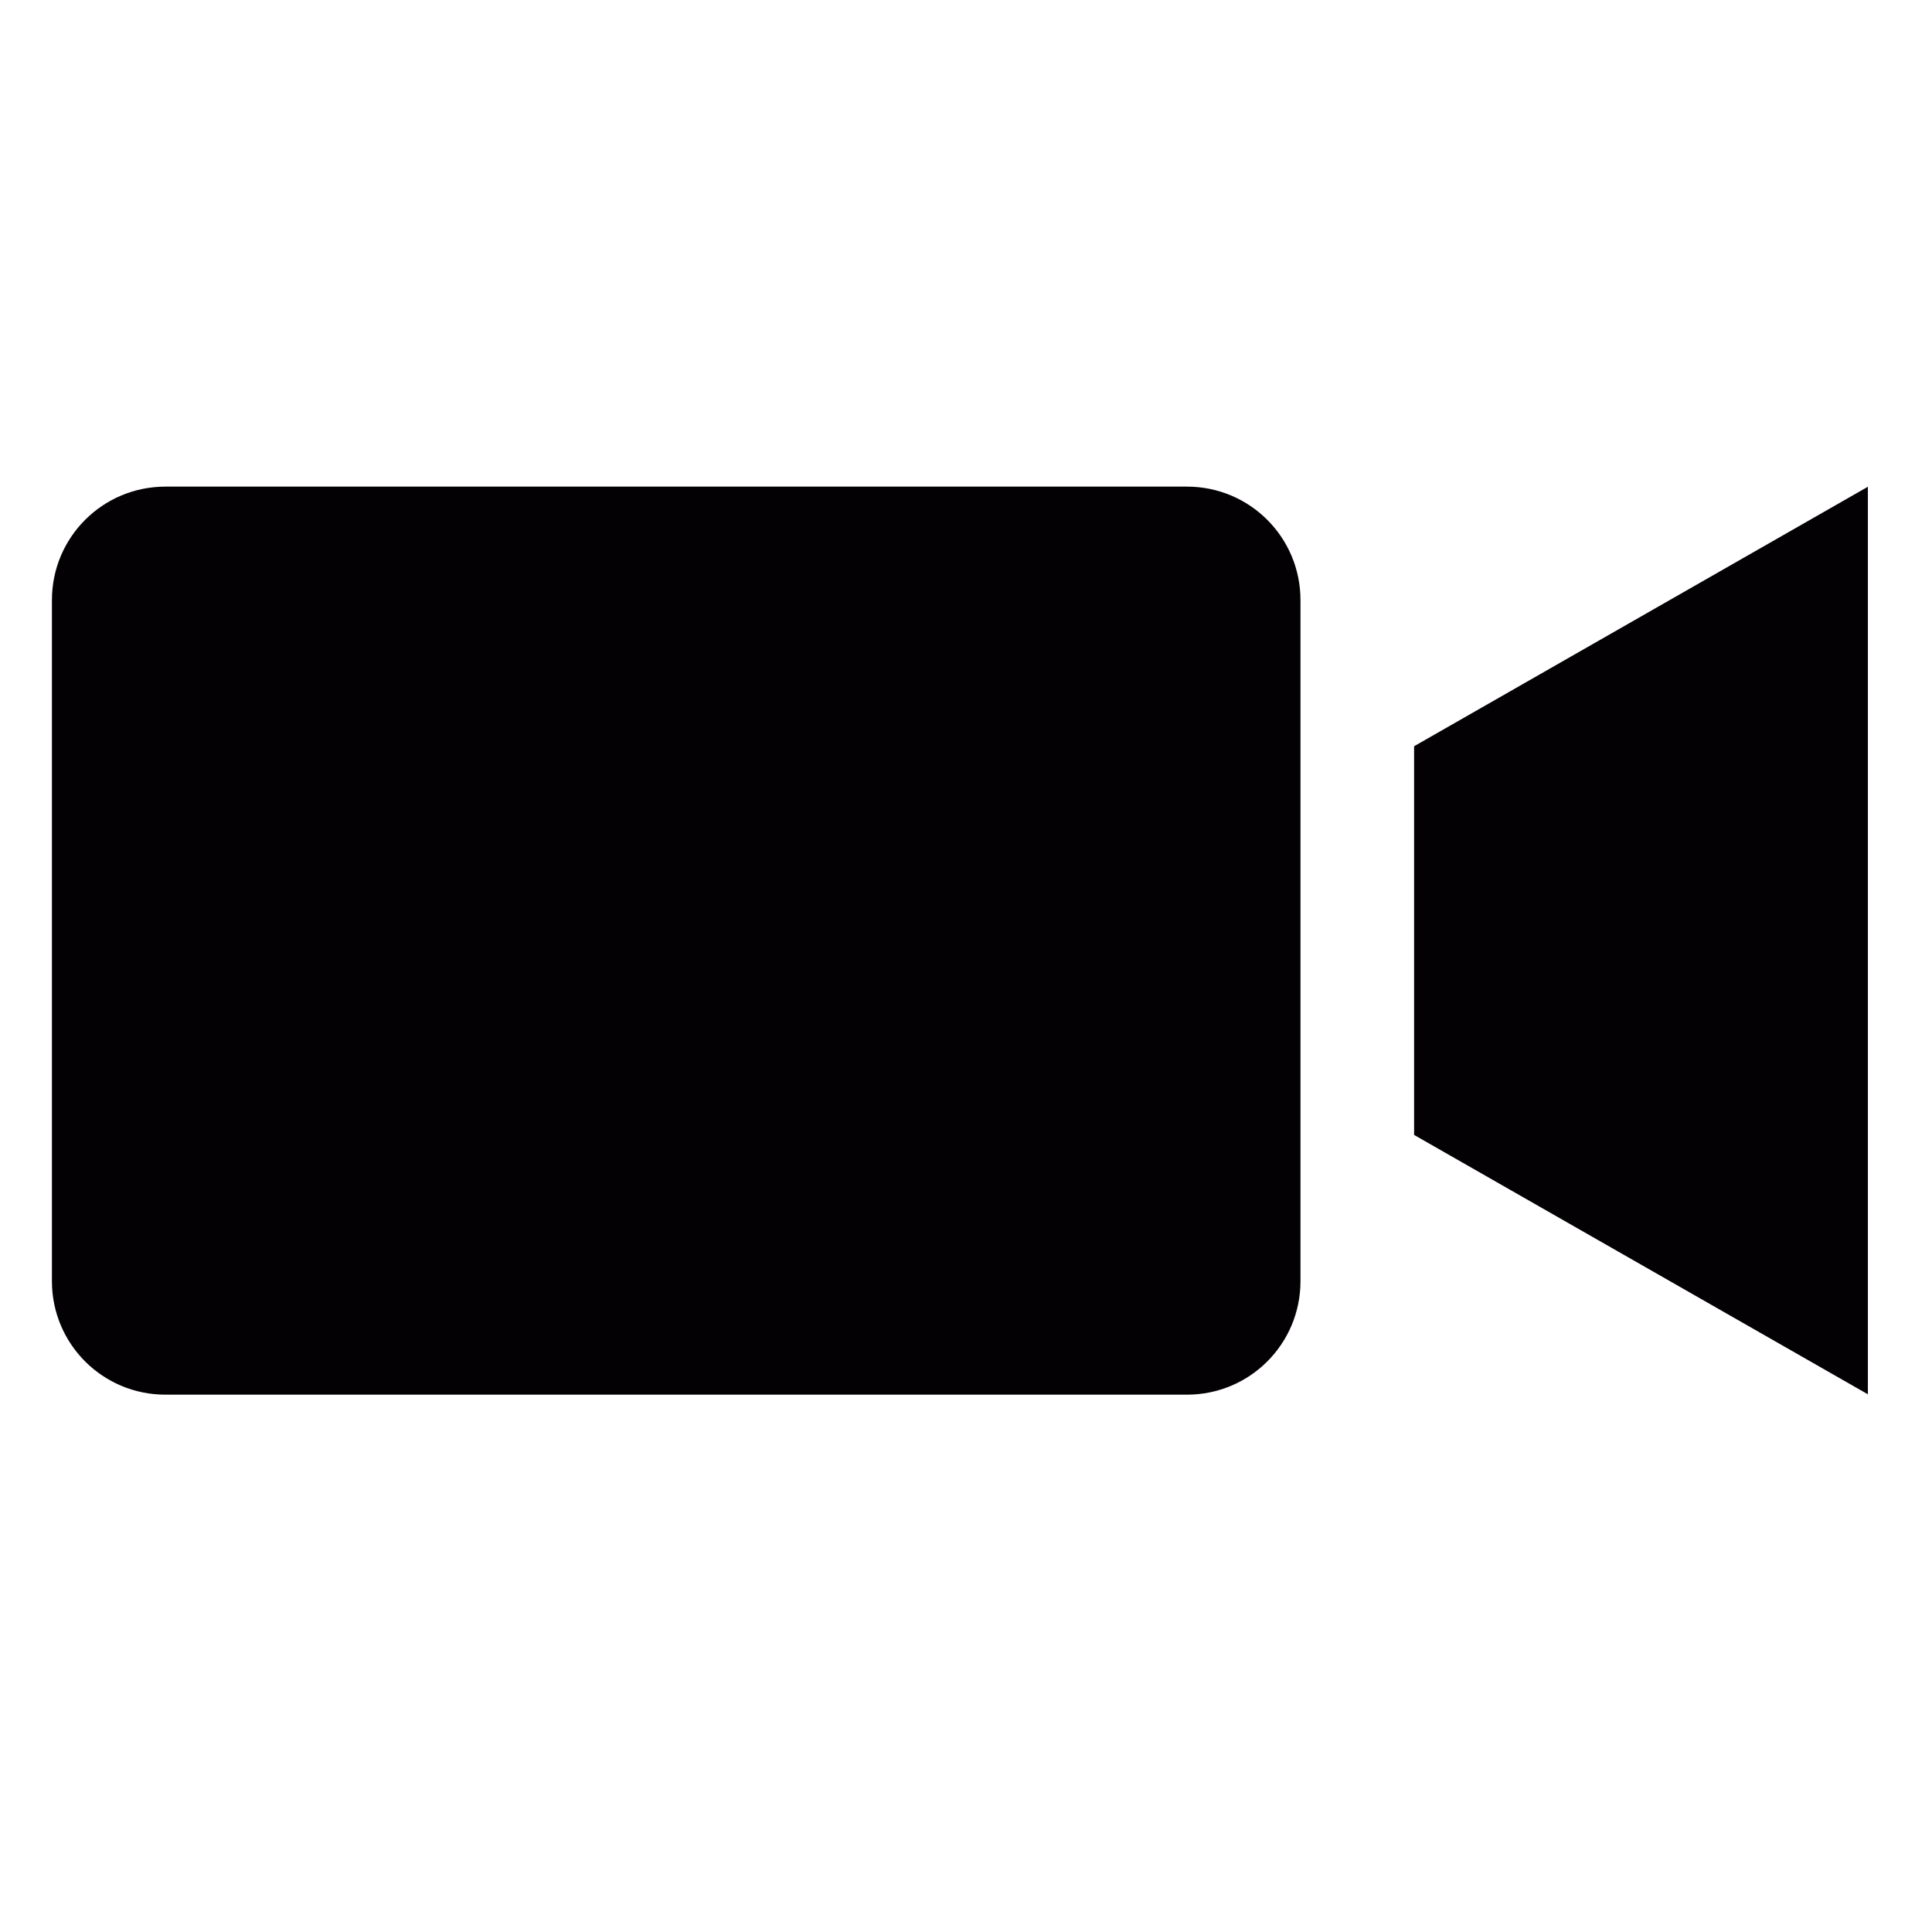 <?xml version="1.0"?>
<svg width="16" height="16" xmlns="http://www.w3.org/2000/svg" xmlns:svg="http://www.w3.org/2000/svg" enable-background="new 0 0 16 16" version="1.1" xml:space="preserve">
 <g class="layer">
  <title>Layer 1</title>
  <g id="svg_1">
   <g id="svg_2">
    <polygon fill="#030104" id="svg_3" points="11.711,6.18 11.711,9.399 15.469,11.547 15.469,4.031 "/>
    <path d="m9.83,4.03l-8.46,0c-0.52,0 -0.94,0.42 -0.94,0.94l0,5.64c0,0.52 0.42,0.94 0.94,0.94l8.46,0c0.52,0 0.94,-0.42 0.94,-0.94l0,-0.94l0,-0.81l0,-2.14l0,-0.81l0,-0.94c0,-0.52 -0.42,-0.94 -0.94,-0.94z" fill="#030104" id="svg_4"/>
   </g>
  </g>
  <g id="svg_5"/>
  <g id="svg_6"/>
  <g id="svg_7"/>
  <g id="svg_8"/>
  <g id="svg_9"/>
  <g id="svg_10"/>
  <g id="svg_11"/>
  <g id="svg_12"/>
  <g id="svg_13"/>
  <g id="svg_14"/>
  <g id="svg_15"/>
  <g id="svg_16"/>
  <g id="svg_17"/>
  <g id="svg_18"/>
  <g id="svg_19"/>
 </g>
</svg>